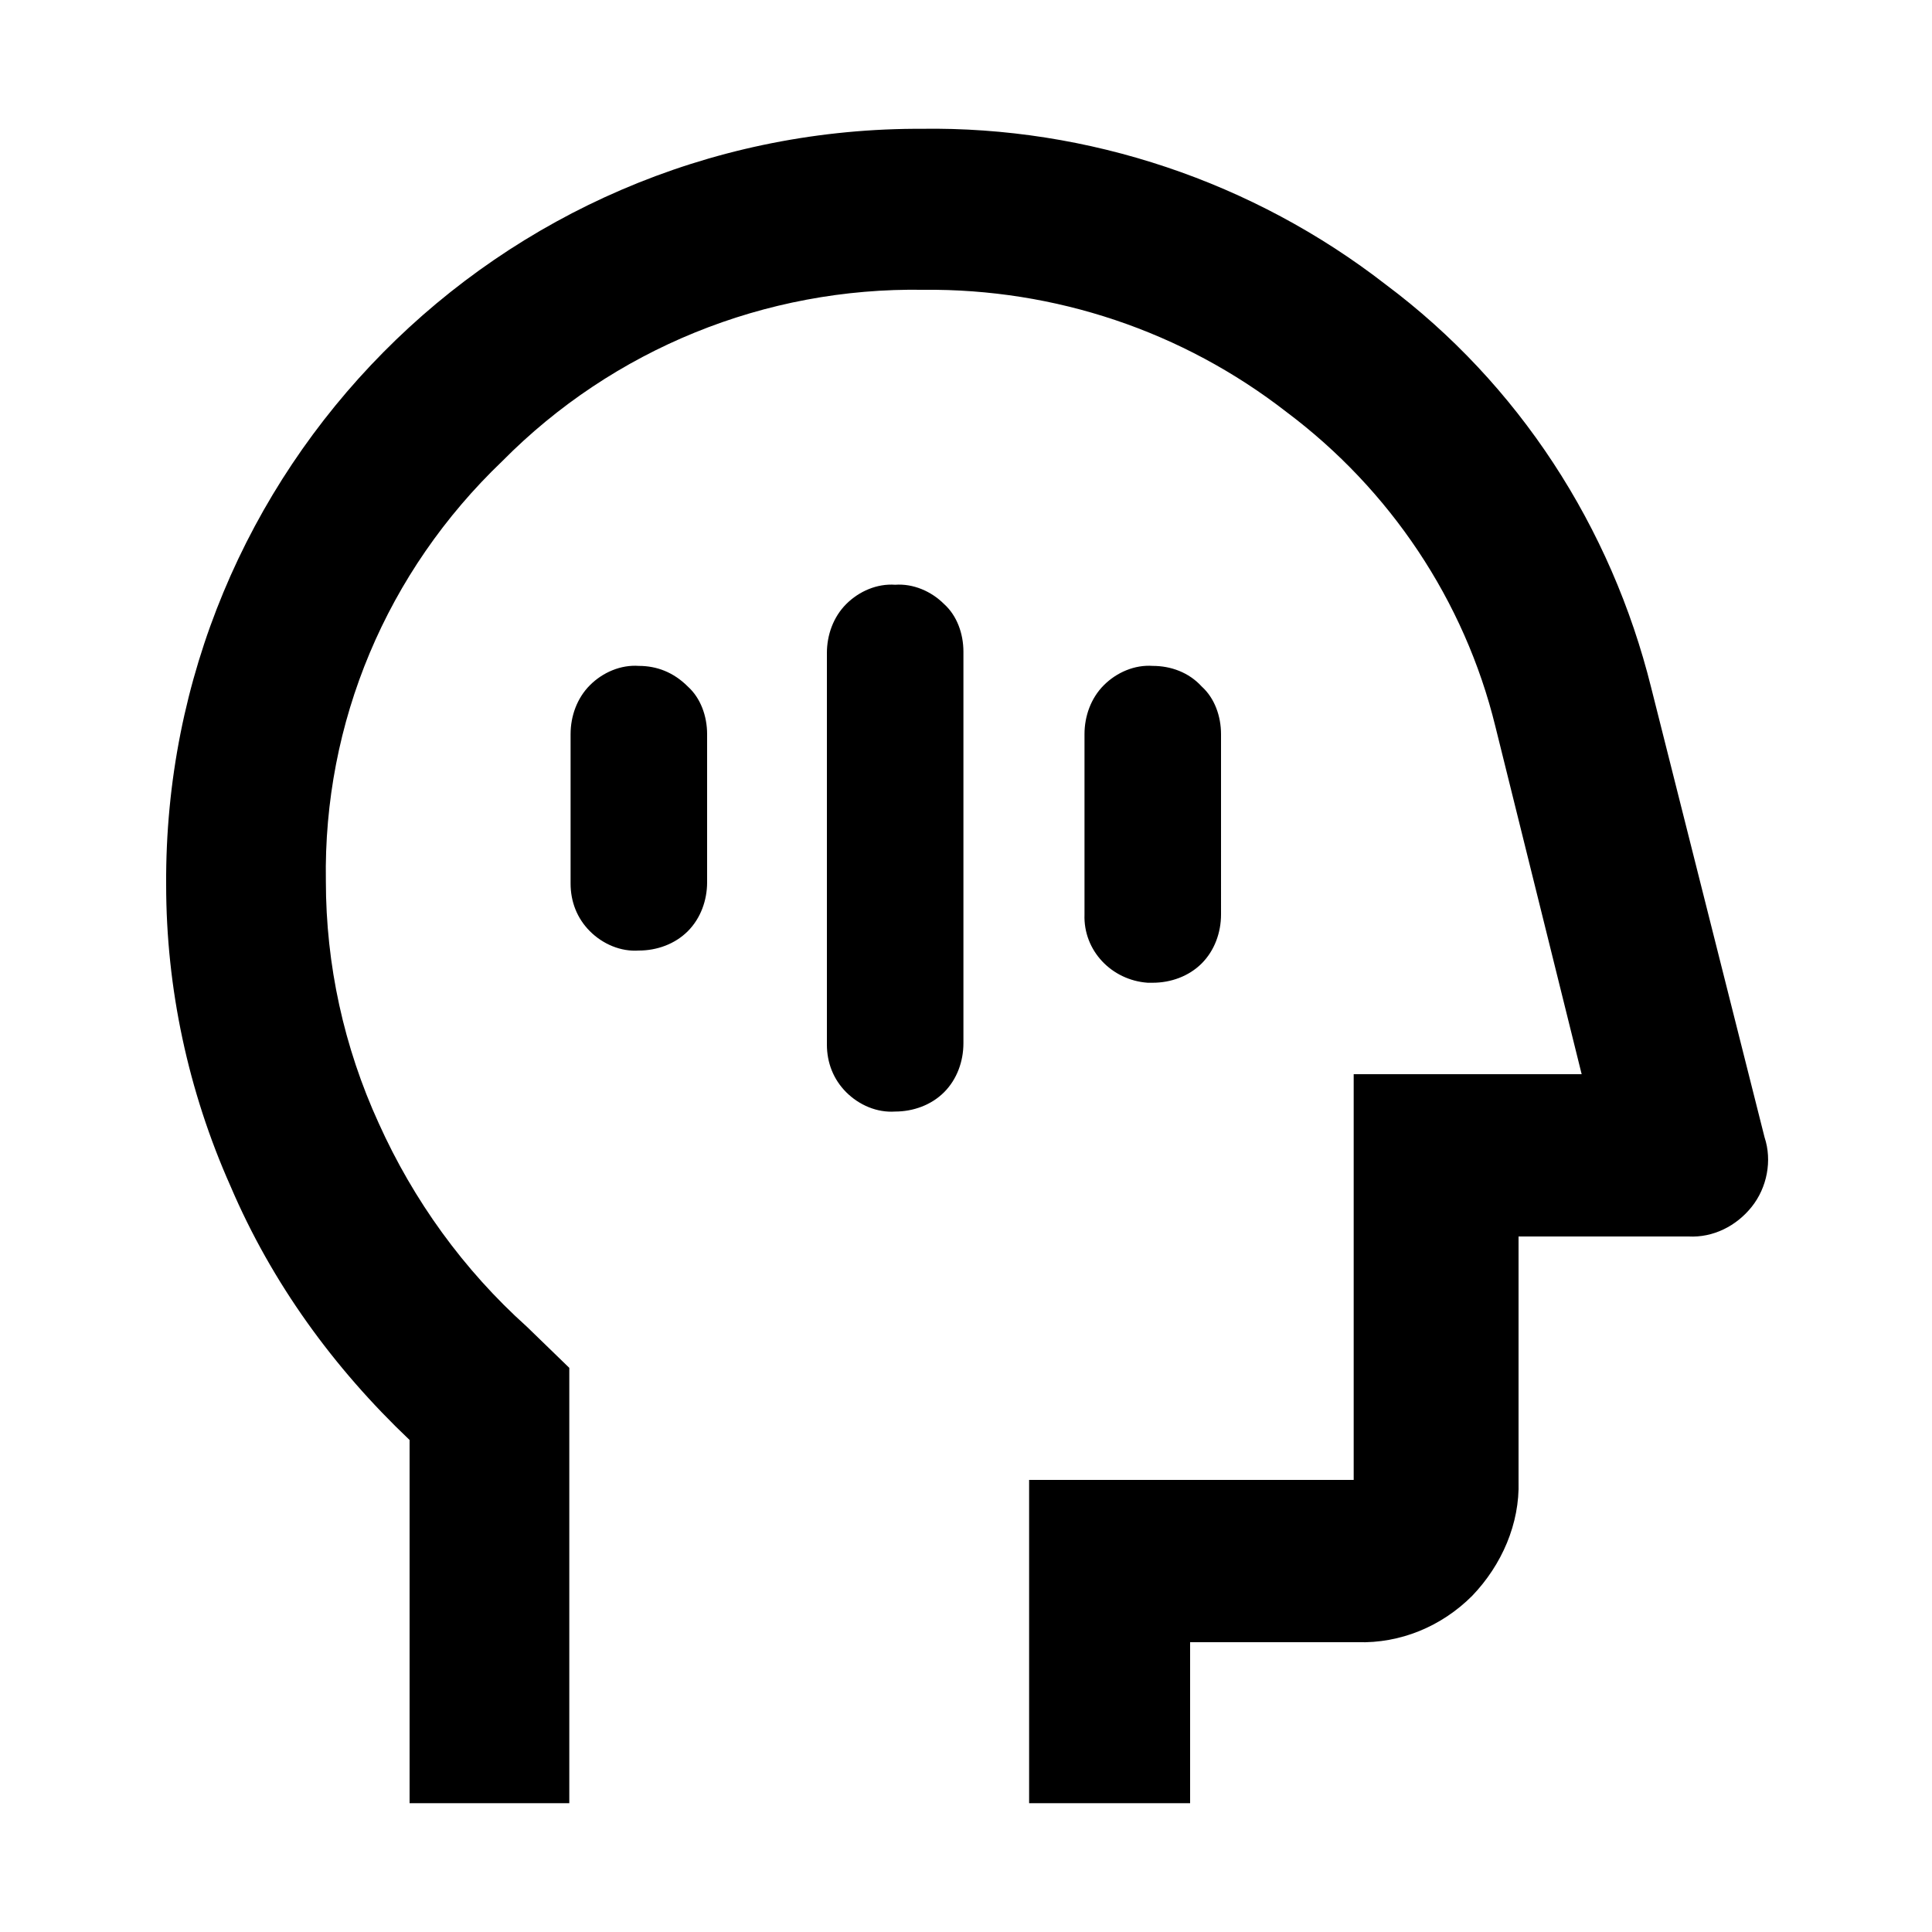 <?xml version="1.0" encoding="utf-8"?>
<!-- Generator: Adobe Illustrator 27.3.1, SVG Export Plug-In . SVG Version: 6.00 Build 0)  -->
<svg version="1.1" id="Layer_1" xmlns="http://www.w3.org/2000/svg" xmlns:xlink="http://www.w3.org/1999/xlink" x="0px" y="0px"
	 viewBox="0 0 150 150" enable-background="new 0 0 150 150" xml:space="preserve">
<g>
	<g>
		<rect x="0" fill="none" width="150" height="150"/>
	</g>
	<g>
		<rect x="10" y="10" fill="none" width="130" height="130"/>
	</g>
</g>
<path id="mindfulness_FILL0_wght600_GRAD0_opsz48" d="M69.5,45.4c-1.4-0.1-2.8,0.5-3.8,1.5c-1,1-1.5,2.4-1.5,3.8v30.4
	c0,1.4,0.5,2.7,1.5,3.7c1,1,2.4,1.6,3.8,1.5c1.4,0,2.8-0.5,3.8-1.5c1-1,1.5-2.4,1.5-3.8V50.6c0-1.4-0.5-2.8-1.5-3.7
	C72.3,45.9,70.9,45.3,69.5,45.4z M89.5,51.7c-1.4-0.1-2.8,0.5-3.8,1.5c-1,1-1.5,2.4-1.5,3.8v14c-0.1,2.8,2.1,5.1,4.9,5.3
	c0.1,0,0.3,0,0.4,0c1.4,0,2.8-0.5,3.8-1.5c1-1,1.5-2.4,1.5-3.8V57c0-1.4-0.5-2.8-1.5-3.7C92.3,52.2,90.9,51.7,89.5,51.7L89.5,51.7z
	 M49.6,51.7c-1.4-0.1-2.8,0.5-3.8,1.5c-1,1-1.5,2.4-1.5,3.8v11.6c0,1.4,0.5,2.7,1.5,3.7c1,1,2.4,1.6,3.8,1.5c1.4,0,2.8-0.5,3.8-1.5
	c1-1,1.5-2.4,1.5-3.8V57c0-1.4-0.5-2.8-1.5-3.7C52.3,52.2,51,51.7,49.6,51.7L49.6,51.7z M31.8,140v-28.2
	c-5.9-5.6-10.7-12.2-13.9-19.7c-3.3-7.4-5-15.4-5-23.4C12.7,36.5,38.7,10.2,71,10c0.2,0,0.3,0,0.5,0c13-0.2,25.8,4.1,36.1,12.1
	c10.3,7.7,17.5,18.8,20.6,31.3l8.8,34.9c0.6,1.8,0.2,3.9-1,5.4c-1.2,1.5-3,2.4-4.9,2.3h-13.2v19c0.1,3.3-1.3,6.5-3.6,8.9
	c-2.4,2.4-5.6,3.7-8.9,3.6H92.4V140H79.9v-25.1h25.2V83.4h17.7l-6.7-27c-2.4-9.8-8.2-18.4-16.2-24.4c-8.1-6.3-18-9.6-28.2-9.5
	c-12.3-0.2-24.1,4.6-32.7,13.3C30,44.4,25.1,56.1,25.3,68.4c0,6.5,1.4,12.9,4.1,18.8c2.7,6,6.6,11.4,11.5,15.8l3.3,3.2V140H31.8z"/>
</svg>
